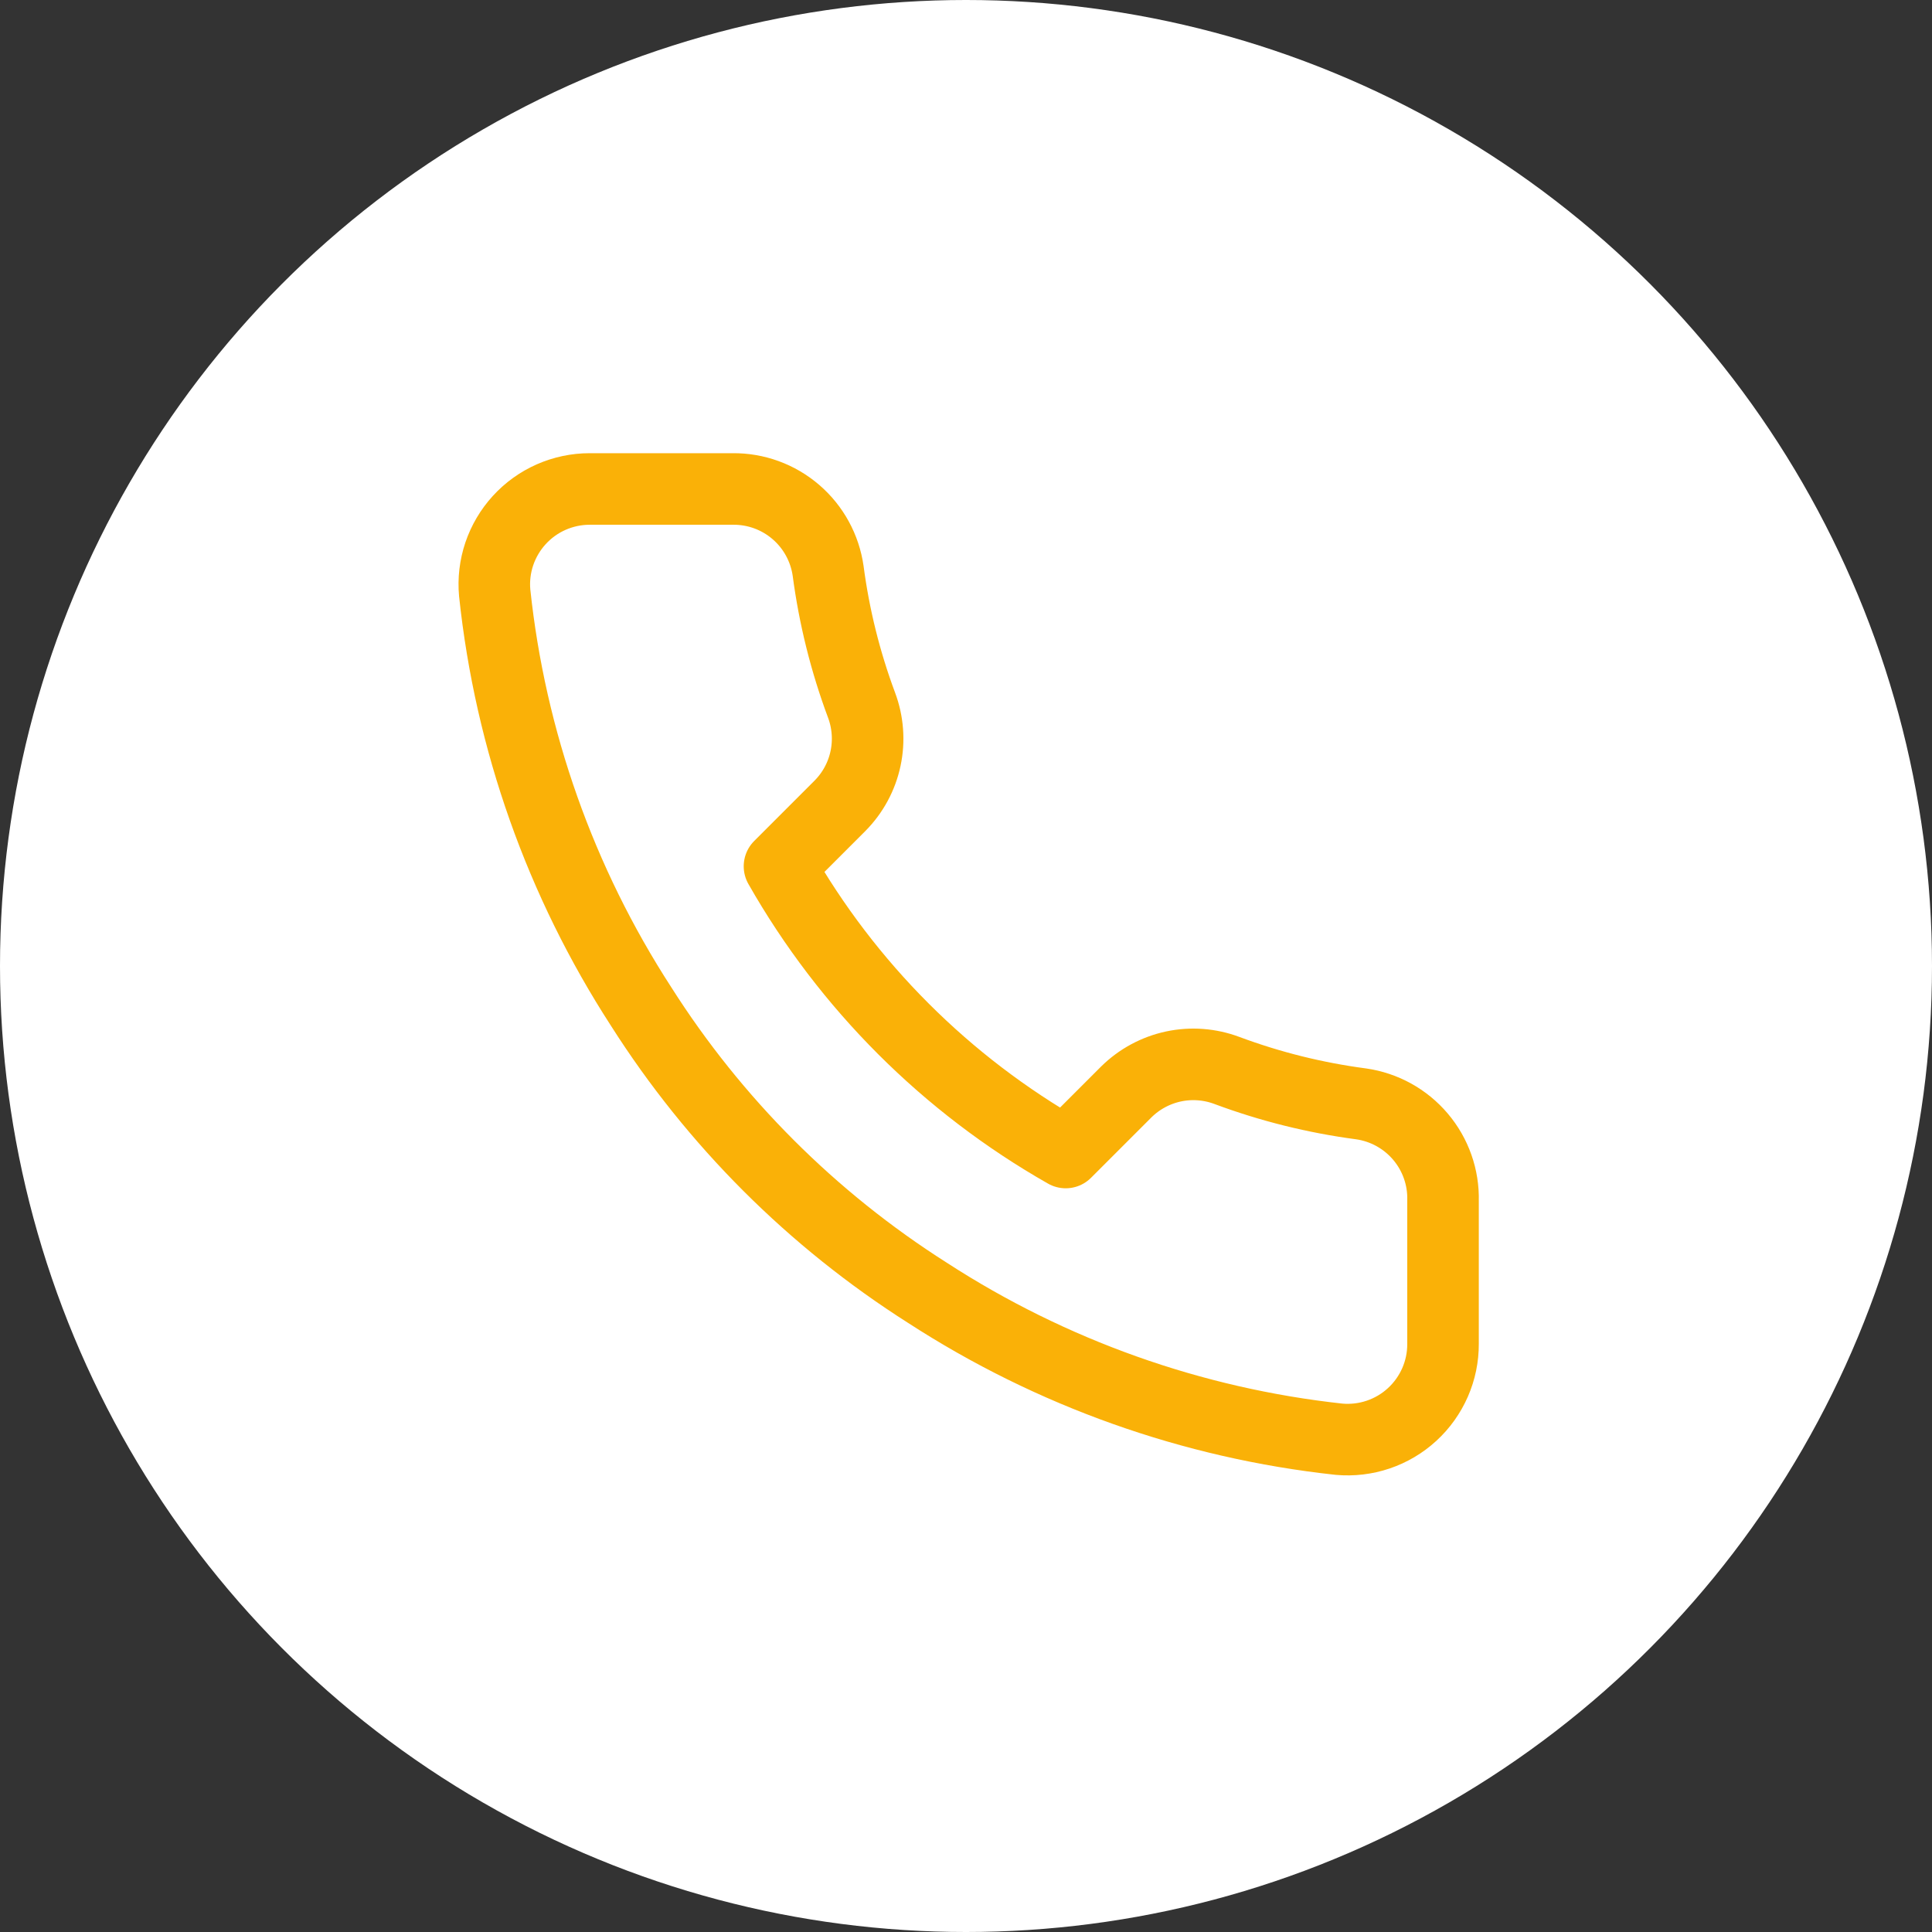 <svg width="54" height="54" viewBox="0 0 54 54" fill="none" xmlns="http://www.w3.org/2000/svg">
<rect x="0" y="0" width="54" height="54" fill="#333333" stroke="none"/>
<circle cx="27" cy="27" r="27" fill="white"/>
<path d="M40.333 33.56V37.56C40.335 37.931 40.259 38.299 40.11 38.639C39.961 38.979 39.743 39.285 39.469 39.536C39.196 39.787 38.873 39.978 38.521 40.097C38.169 40.216 37.797 40.26 37.427 40.227C33.324 39.781 29.383 38.379 25.92 36.133C22.698 34.086 19.967 31.355 17.92 28.133C15.667 24.655 14.264 20.695 13.827 16.573C13.793 16.205 13.837 15.833 13.955 15.482C14.074 15.131 14.264 14.809 14.513 14.536C14.763 14.262 15.066 14.044 15.405 13.894C15.744 13.745 16.11 13.667 16.48 13.667H20.48C21.127 13.66 21.755 13.889 22.245 14.311C22.736 14.733 23.056 15.319 23.147 15.96C23.316 17.24 23.629 18.497 24.08 19.707C24.259 20.184 24.298 20.703 24.192 21.201C24.086 21.7 23.839 22.157 23.48 22.52L21.787 24.213C23.685 27.551 26.449 30.315 29.787 32.213L31.48 30.52C31.843 30.162 32.3 29.915 32.799 29.808C33.297 29.702 33.816 29.741 34.293 29.92C35.503 30.371 36.76 30.684 38.04 30.853C38.688 30.945 39.279 31.271 39.702 31.77C40.125 32.269 40.35 32.906 40.333 33.56Z" stroke="#FAB107" stroke-width="2" stroke-linecap="round" stroke-linejoin="round"/>
</svg>
